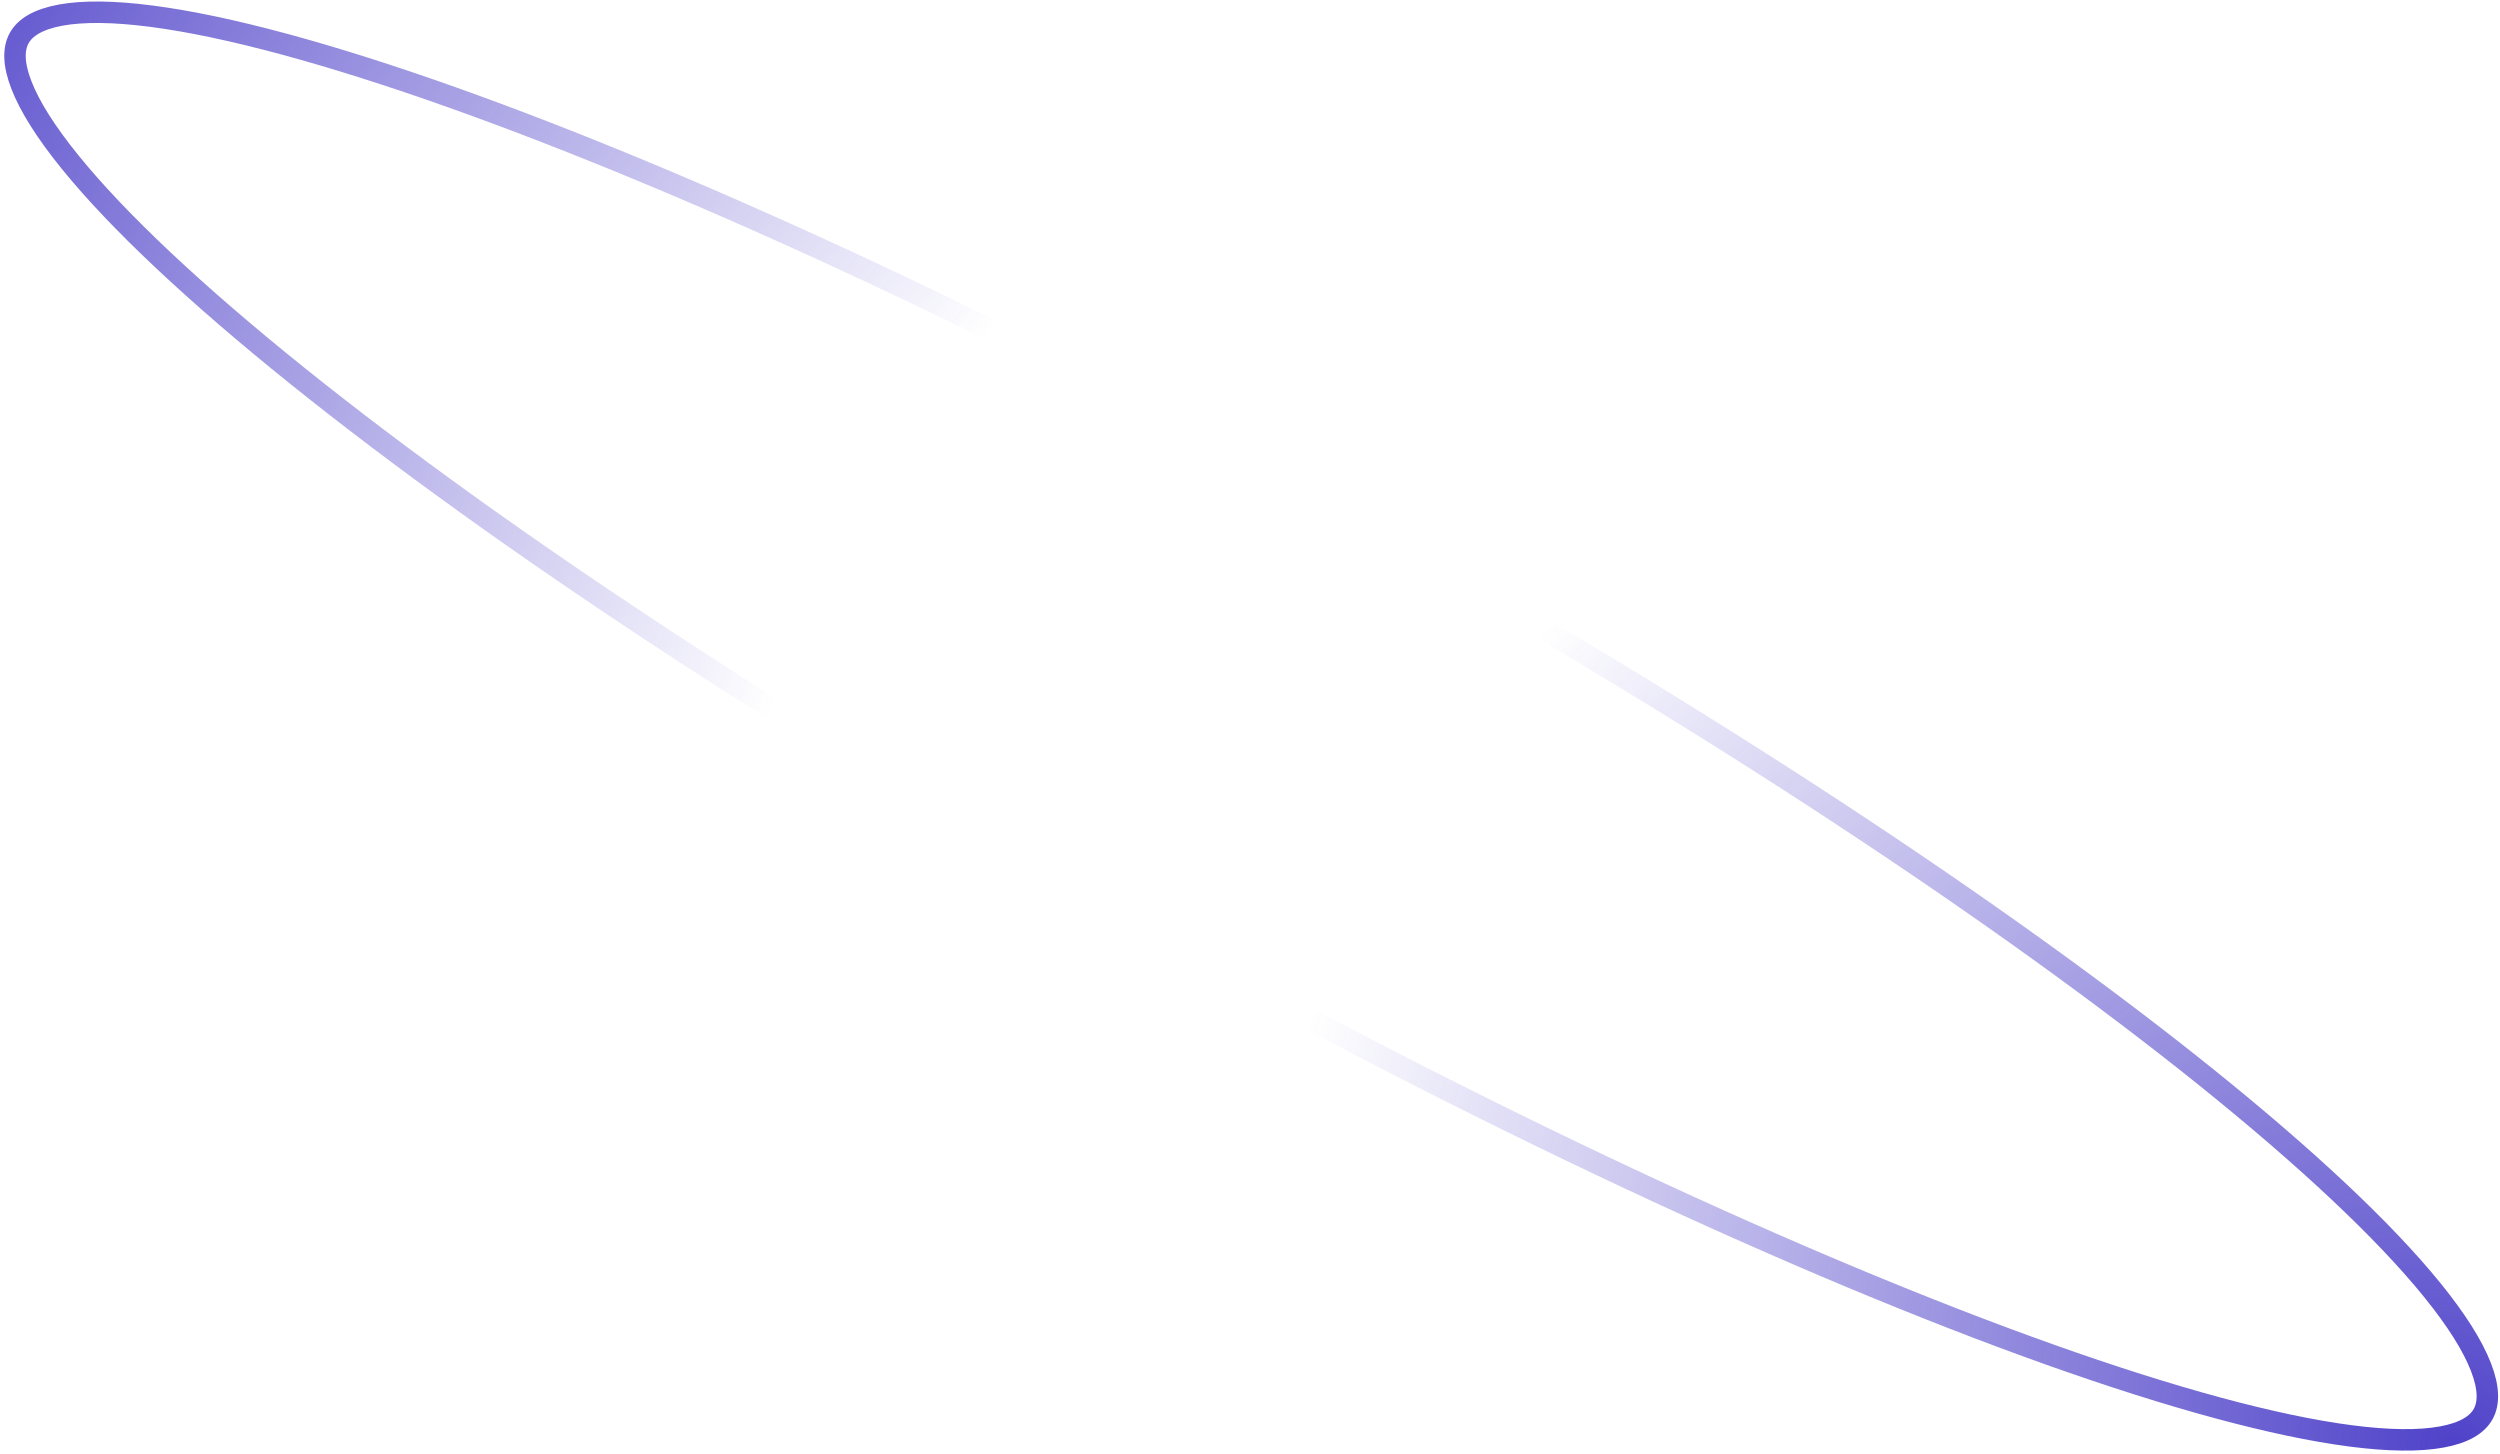 <svg width="466" height="271" viewBox="0 0 466 271" fill="none" xmlns="http://www.w3.org/2000/svg">
<path d="M3.588 7.081C4.675 5.133 7.064 3.593 11.304 2.817C15.517 2.046 21.201 2.105 28.268 3.023C42.383 4.857 61.524 10.053 84.385 18.189C130.074 34.451 190.26 62.329 254.087 97.978C317.914 133.627 373.214 170.251 411.022 200.625C429.938 215.822 444.401 229.395 453.365 240.451C457.853 245.987 460.884 250.796 462.436 254.787C464 258.805 463.941 261.646 462.853 263.594C461.765 265.541 459.377 267.081 455.137 267.857C450.924 268.628 445.24 268.57 438.172 267.652C424.058 265.818 404.917 260.622 382.056 252.485C336.366 236.224 276.181 208.346 212.354 172.697C148.527 137.048 93.227 100.423 55.419 70.049C36.502 54.852 22.04 41.279 13.076 30.223C8.588 24.687 5.557 19.878 4.004 15.887C2.441 11.87 2.5 9.028 3.588 7.081Z" stroke="url(#paint0_radial_38_919)" stroke-width="4"/>
<defs>
<radialGradient id="paint0_radial_38_919" cx="0" cy="0" r="1" gradientUnits="userSpaceOnUse" gradientTransform="translate(459.566 269.985) rotate(-149.613) scale(560.232 478.063)">
<stop stop-color="#4F42C9"/>
<stop offset="0.412" stop-color="#4F42C9" stop-opacity="0"/>
<stop offset="0.618" stop-color="#4F42C9" stop-opacity="0"/>
<stop offset="1" stop-color="#4F42C9"/>
</radialGradient>
</defs>
</svg>
